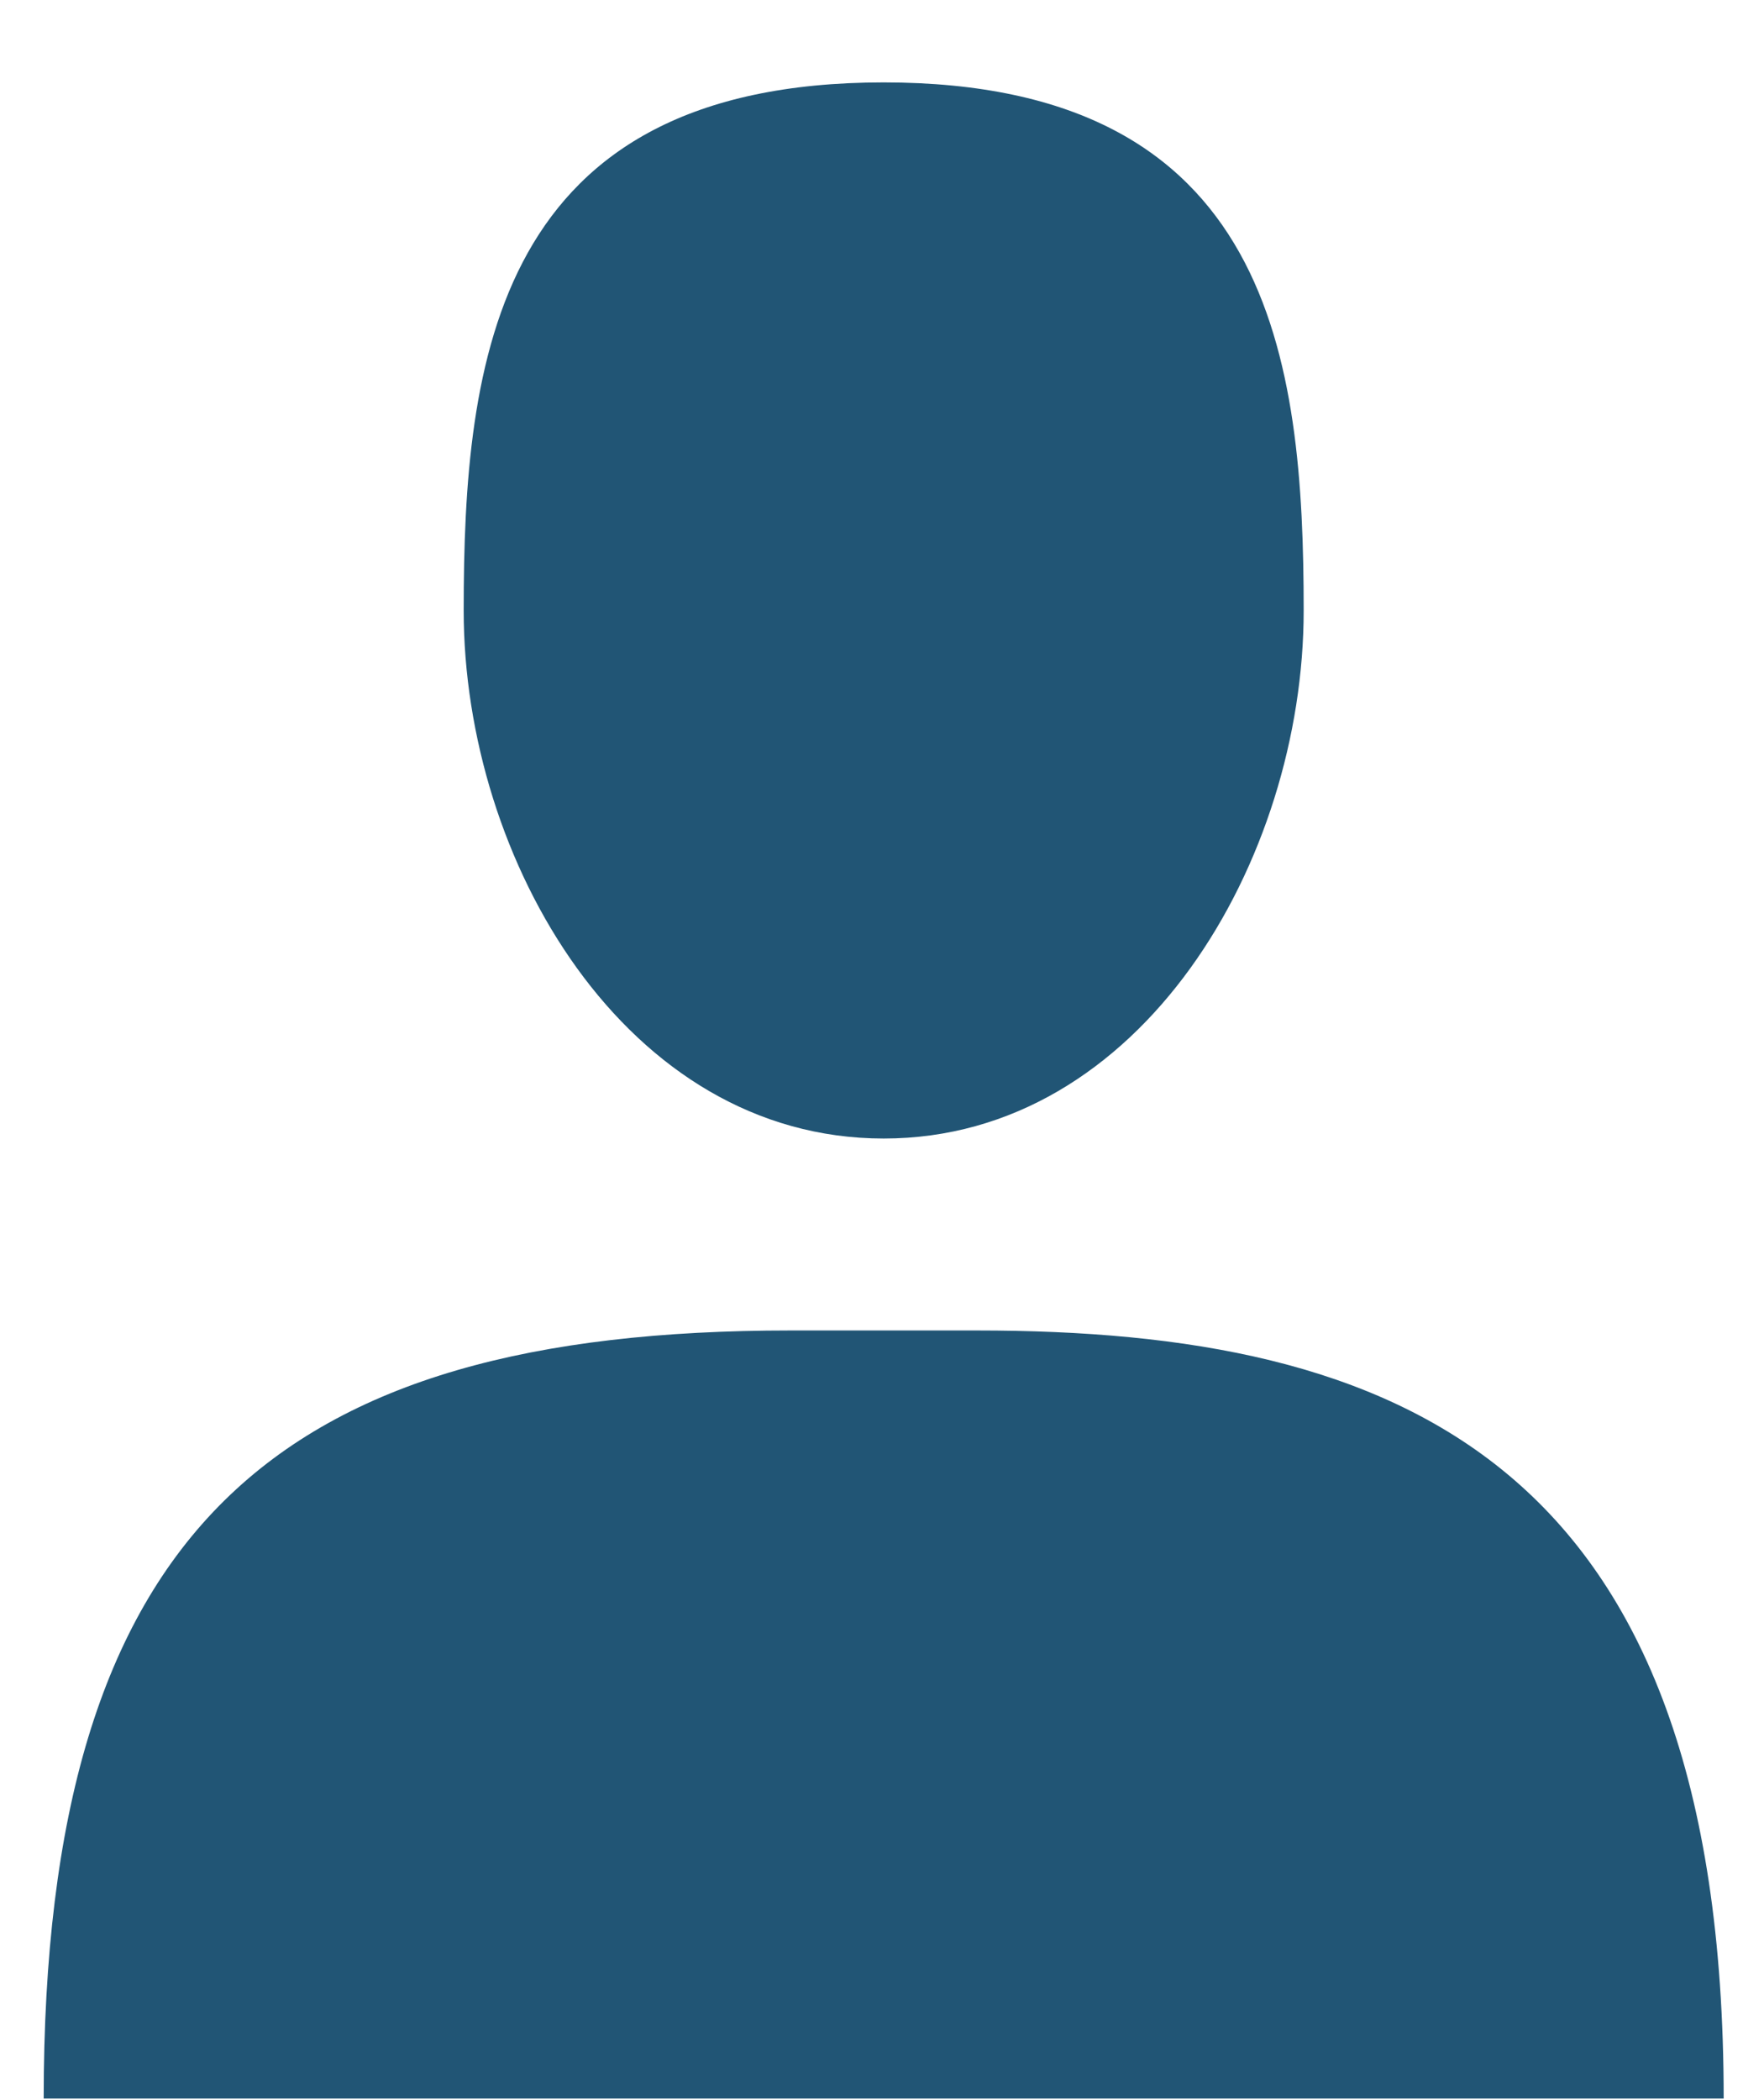 <svg width="21" height="25" viewBox="0 0 21 25" fill="none" xmlns="http://www.w3.org/2000/svg">
<path d="M10.52 13.553C13.588 13.553 15.52 10.242 15.52 7.267C15.52 4.291 15.149 0.981 10.52 0.981C5.89 0.981 5.52 4.291 5.52 7.267C5.52 10.242 7.451 13.553 10.52 13.553Z" fill="#215575"/>
<path d="M9.408 15.838C3.297 15.838 0.52 18.185 0.52 24.981L20.52 24.981C20.52 17.362 16.631 15.838 11.631 15.838H9.408Z" fill="#215575"/>
</svg>
